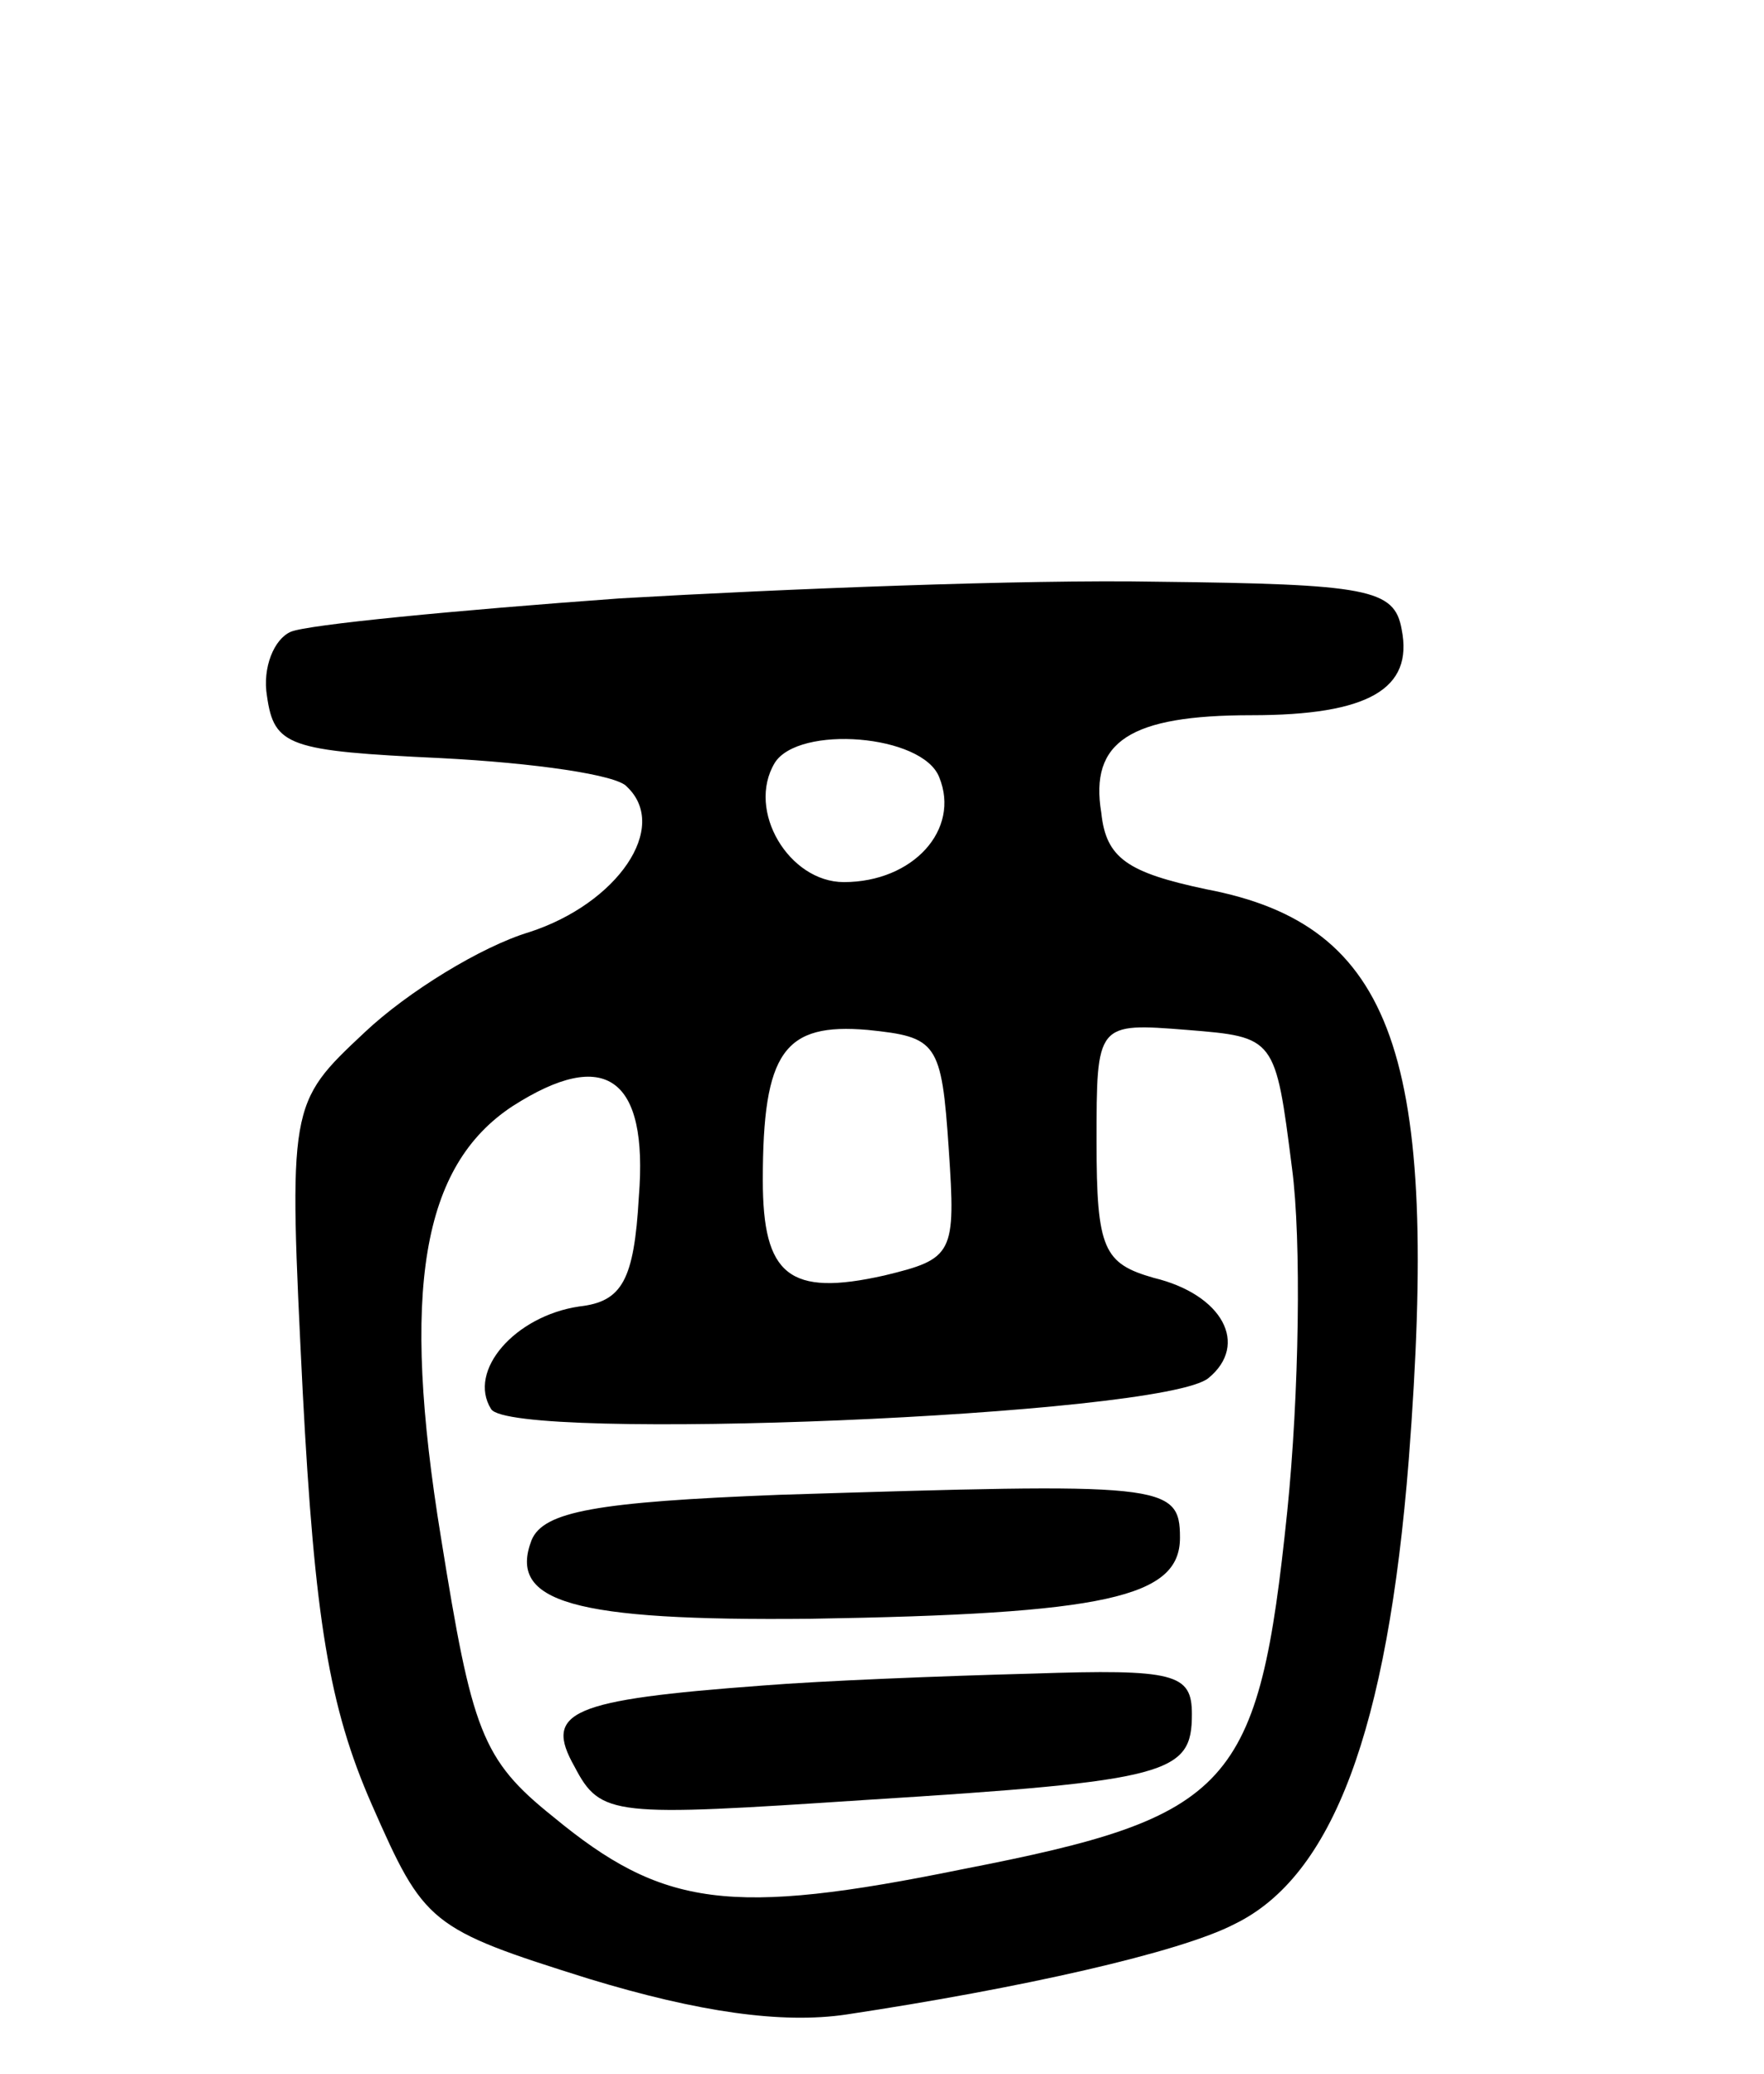 <svg version="1.0" xmlns="http://www.w3.org/2000/svg"
 width="74pt" height="87pt" viewBox="0 0 74 87"
 preserveAspectRatio="xMidYMid meet">
<g transform="translate(0,87) scale(0.1,-0.1)"
fill="#000000" stroke="none">
<path d="M260 619 c-69 -5 -131 -11 -138 -14 -7 -3 -12 -15 -10 -27 3 -21 9
-23 73 -26 39 -2 74 -7 78 -12 18 -17 -4 -49 -41 -61 -20 -6 -51 -25 -69 -42
-32 -30 -32 -30 -26 -151 5 -95 11 -132 29 -173 22 -50 24 -52 91 -73 46 -14
81 -19 108 -15 73 11 140 26 163 38 41 20 64 81 73 195 13 169 -6 224 -85 239
-33 7 -42 13 -44 32 -5 30 12 41 63 41 49 0 68 11 63 36 -3 17 -14 19 -103 20
-55 1 -156 -3 -225 -7z m134 -75 c9 -22 -11 -44 -40 -44 -23 0 -41 30 -29 50
10 16 62 12 69 -6z m4 -156 c3 -44 2 -46 -27 -53 -40 -9 -51 0 -51 40 0 54 9
66 44 63 29 -3 31 -5 34 -50z m144 -8 c4 -30 3 -95 -2 -144 -12 -116 -23 -128
-136 -150 -98 -20 -126 -16 -172 22 -30 24 -34 36 -47 117 -17 104 -8 156 30
181 39 25 57 12 53 -38 -2 -35 -7 -44 -25 -46 -27 -4 -47 -27 -37 -43 8 -14
282 -3 301 13 17 14 6 35 -23 42 -21 6 -24 12 -24 57 0 50 0 50 38 47 37 -3
37 -3 44 -58z"/>
<path d="M327 243 c-77 -3 -99 -7 -104 -19 -10 -26 17 -34 117 -33 124 2 155
9 155 34 0 23 -7 23 -168 18z"/>
<path d="M320 163 c-81 -6 -92 -11 -79 -34 11 -21 16 -21 122 -14 128 8 137
11 137 36 0 17 -7 19 -67 17 -38 -1 -88 -3 -113 -5z"/>
</g>
</svg>
